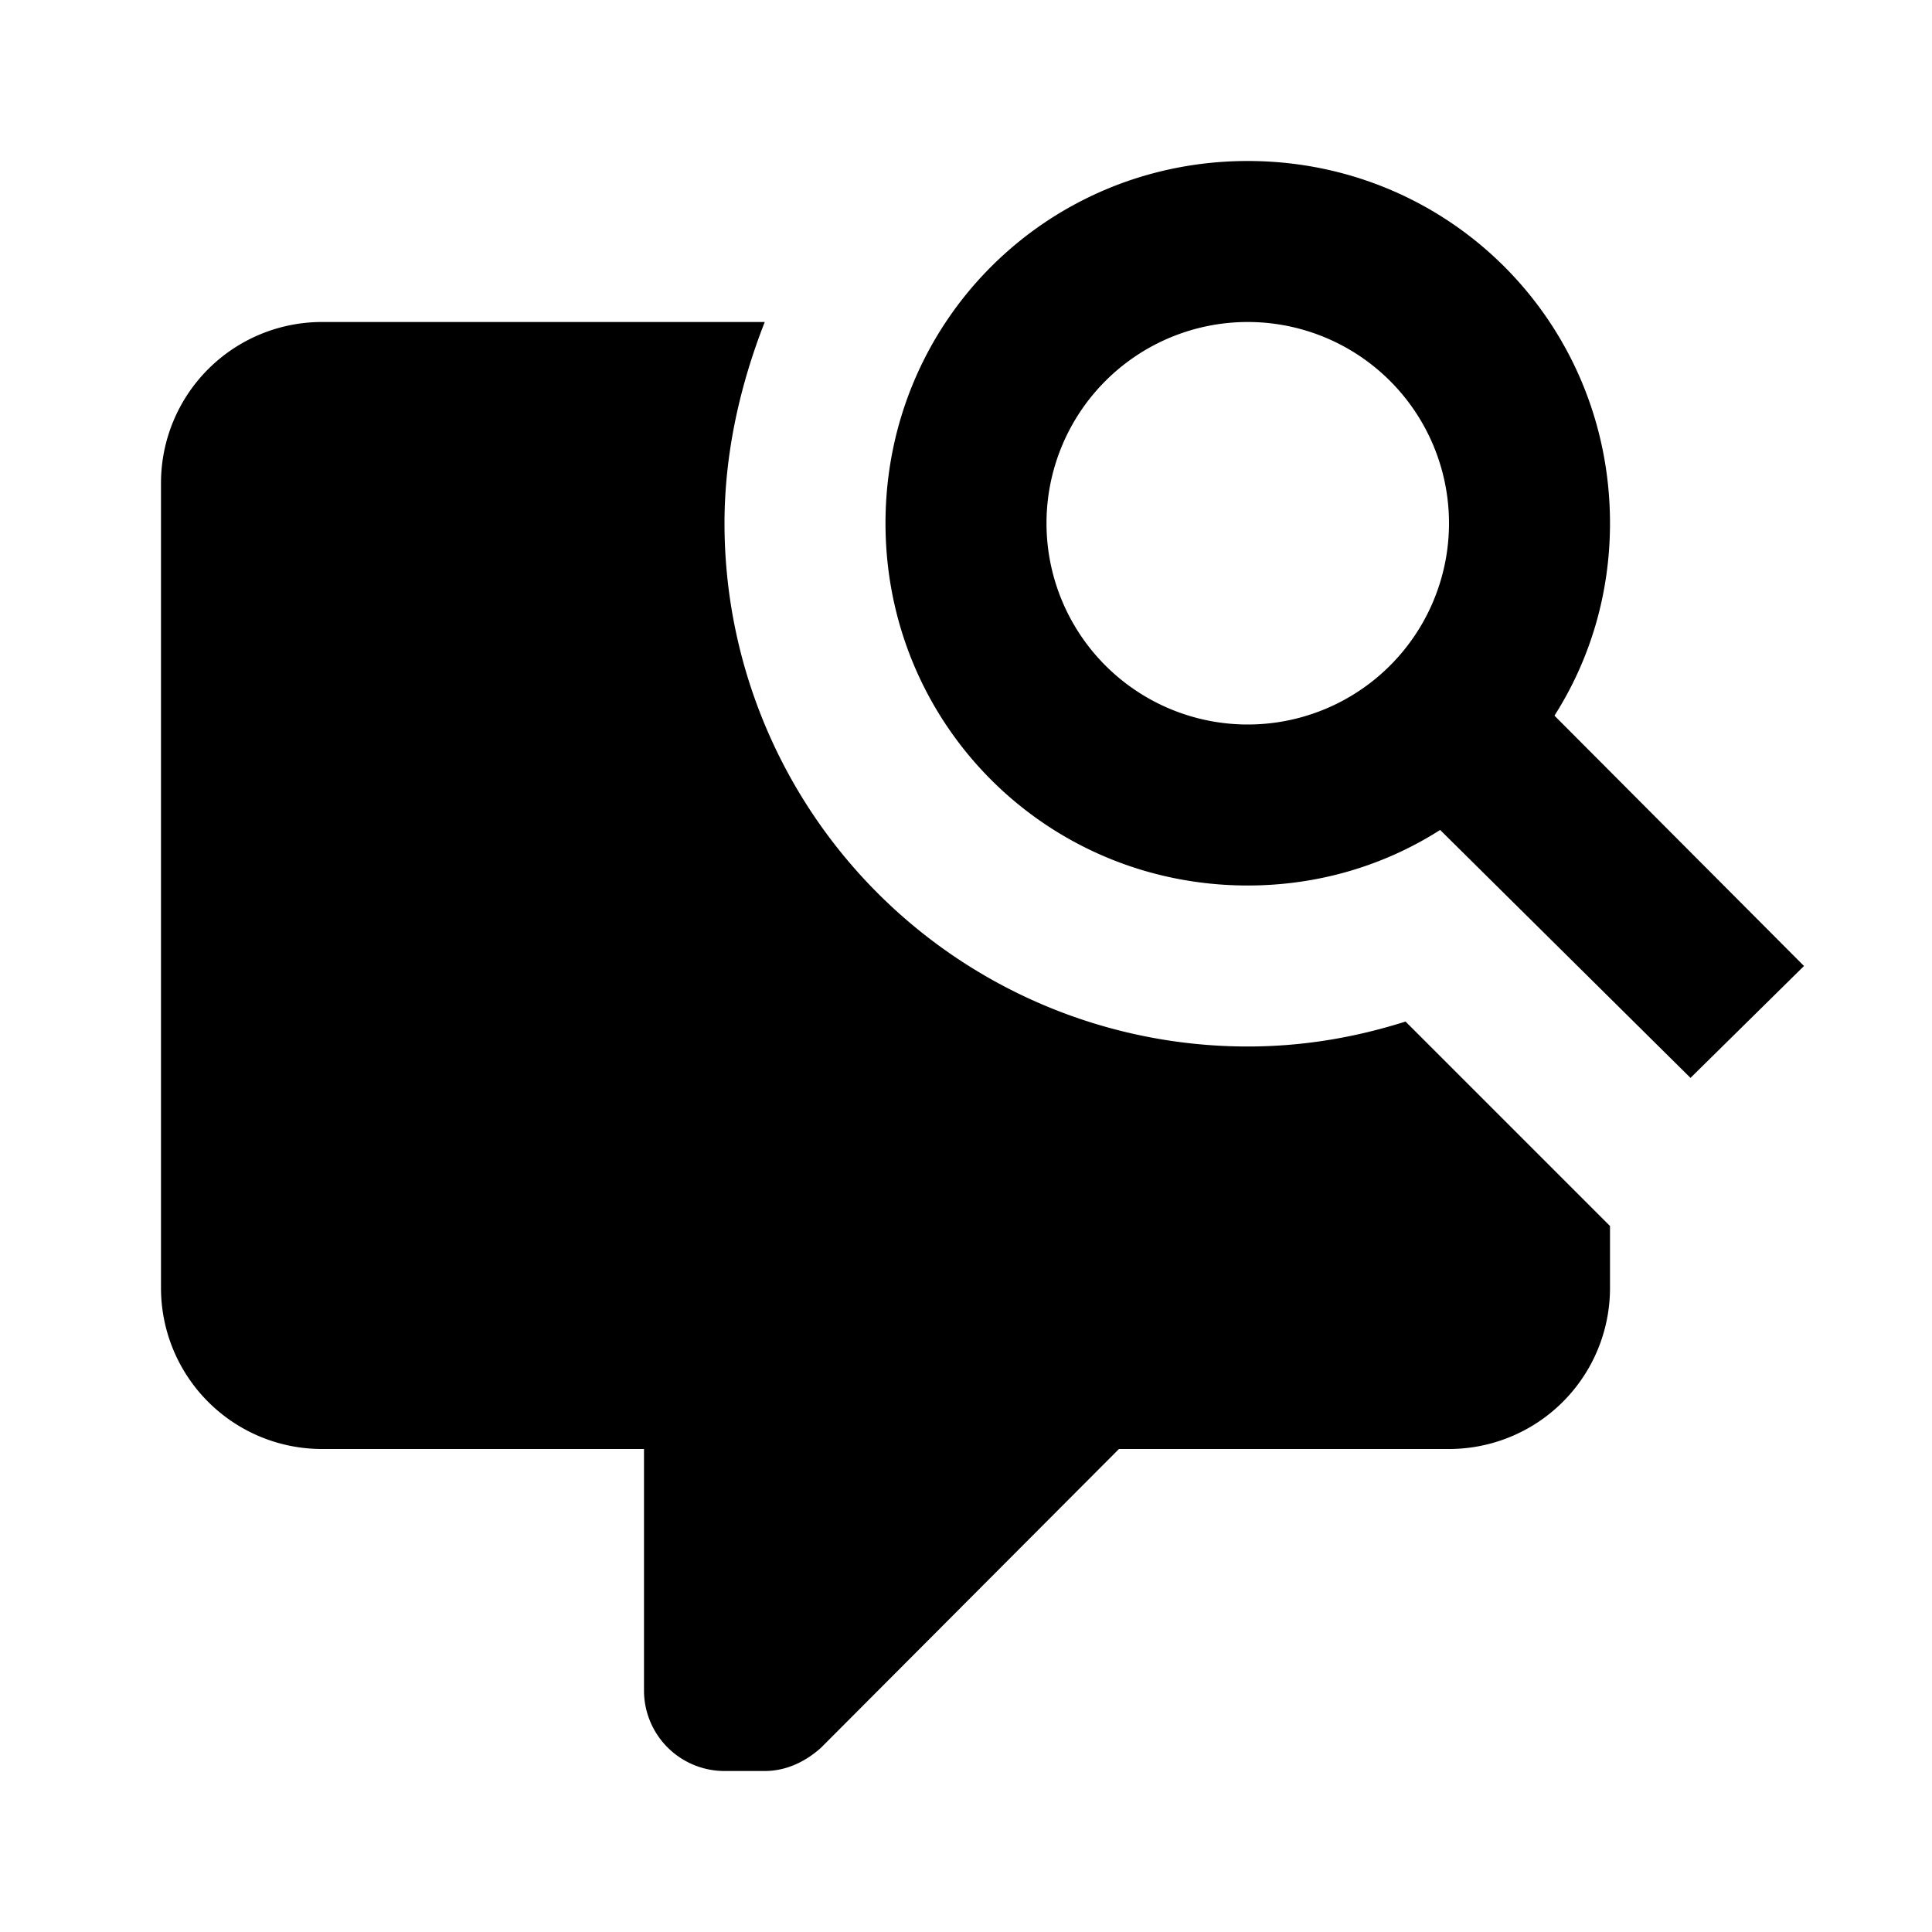<svg xmlns="http://www.w3.org/2000/svg" viewBox="0 0 24 24"><path d="M15.5 2C18 2 20 4 20 6.5c0 .88-.25 1.7-.69 2.39l3.1 3.11L21 13.39l-3.11-3.08c-.69.44-1.51.69-2.39.69C13 11 11 9 11 6.5S13 2 15.5 2m0 2A2.5 2.5 0 0 0 13 6.5 2.5 2.5 0 0 0 15.5 9 2.5 2.5 0 0 0 18 6.5 2.5 2.5 0 0 0 15.5 4M4 4h5.5c-.31.79-.5 1.64-.5 2.5a6.5 6.5 0 0 0 6.5 6.5c.68 0 1.33-.11 1.96-.31L20 15.23V16a2 2 0 0 1-2 2h-4.1l-3.7 3.71c-.2.18-.44.29-.7.29H9a1 1 0 0 1-1-1v-3H4a2 2 0 0 1-2-2V6a2 2 0 0 1 2-2z"/></svg>